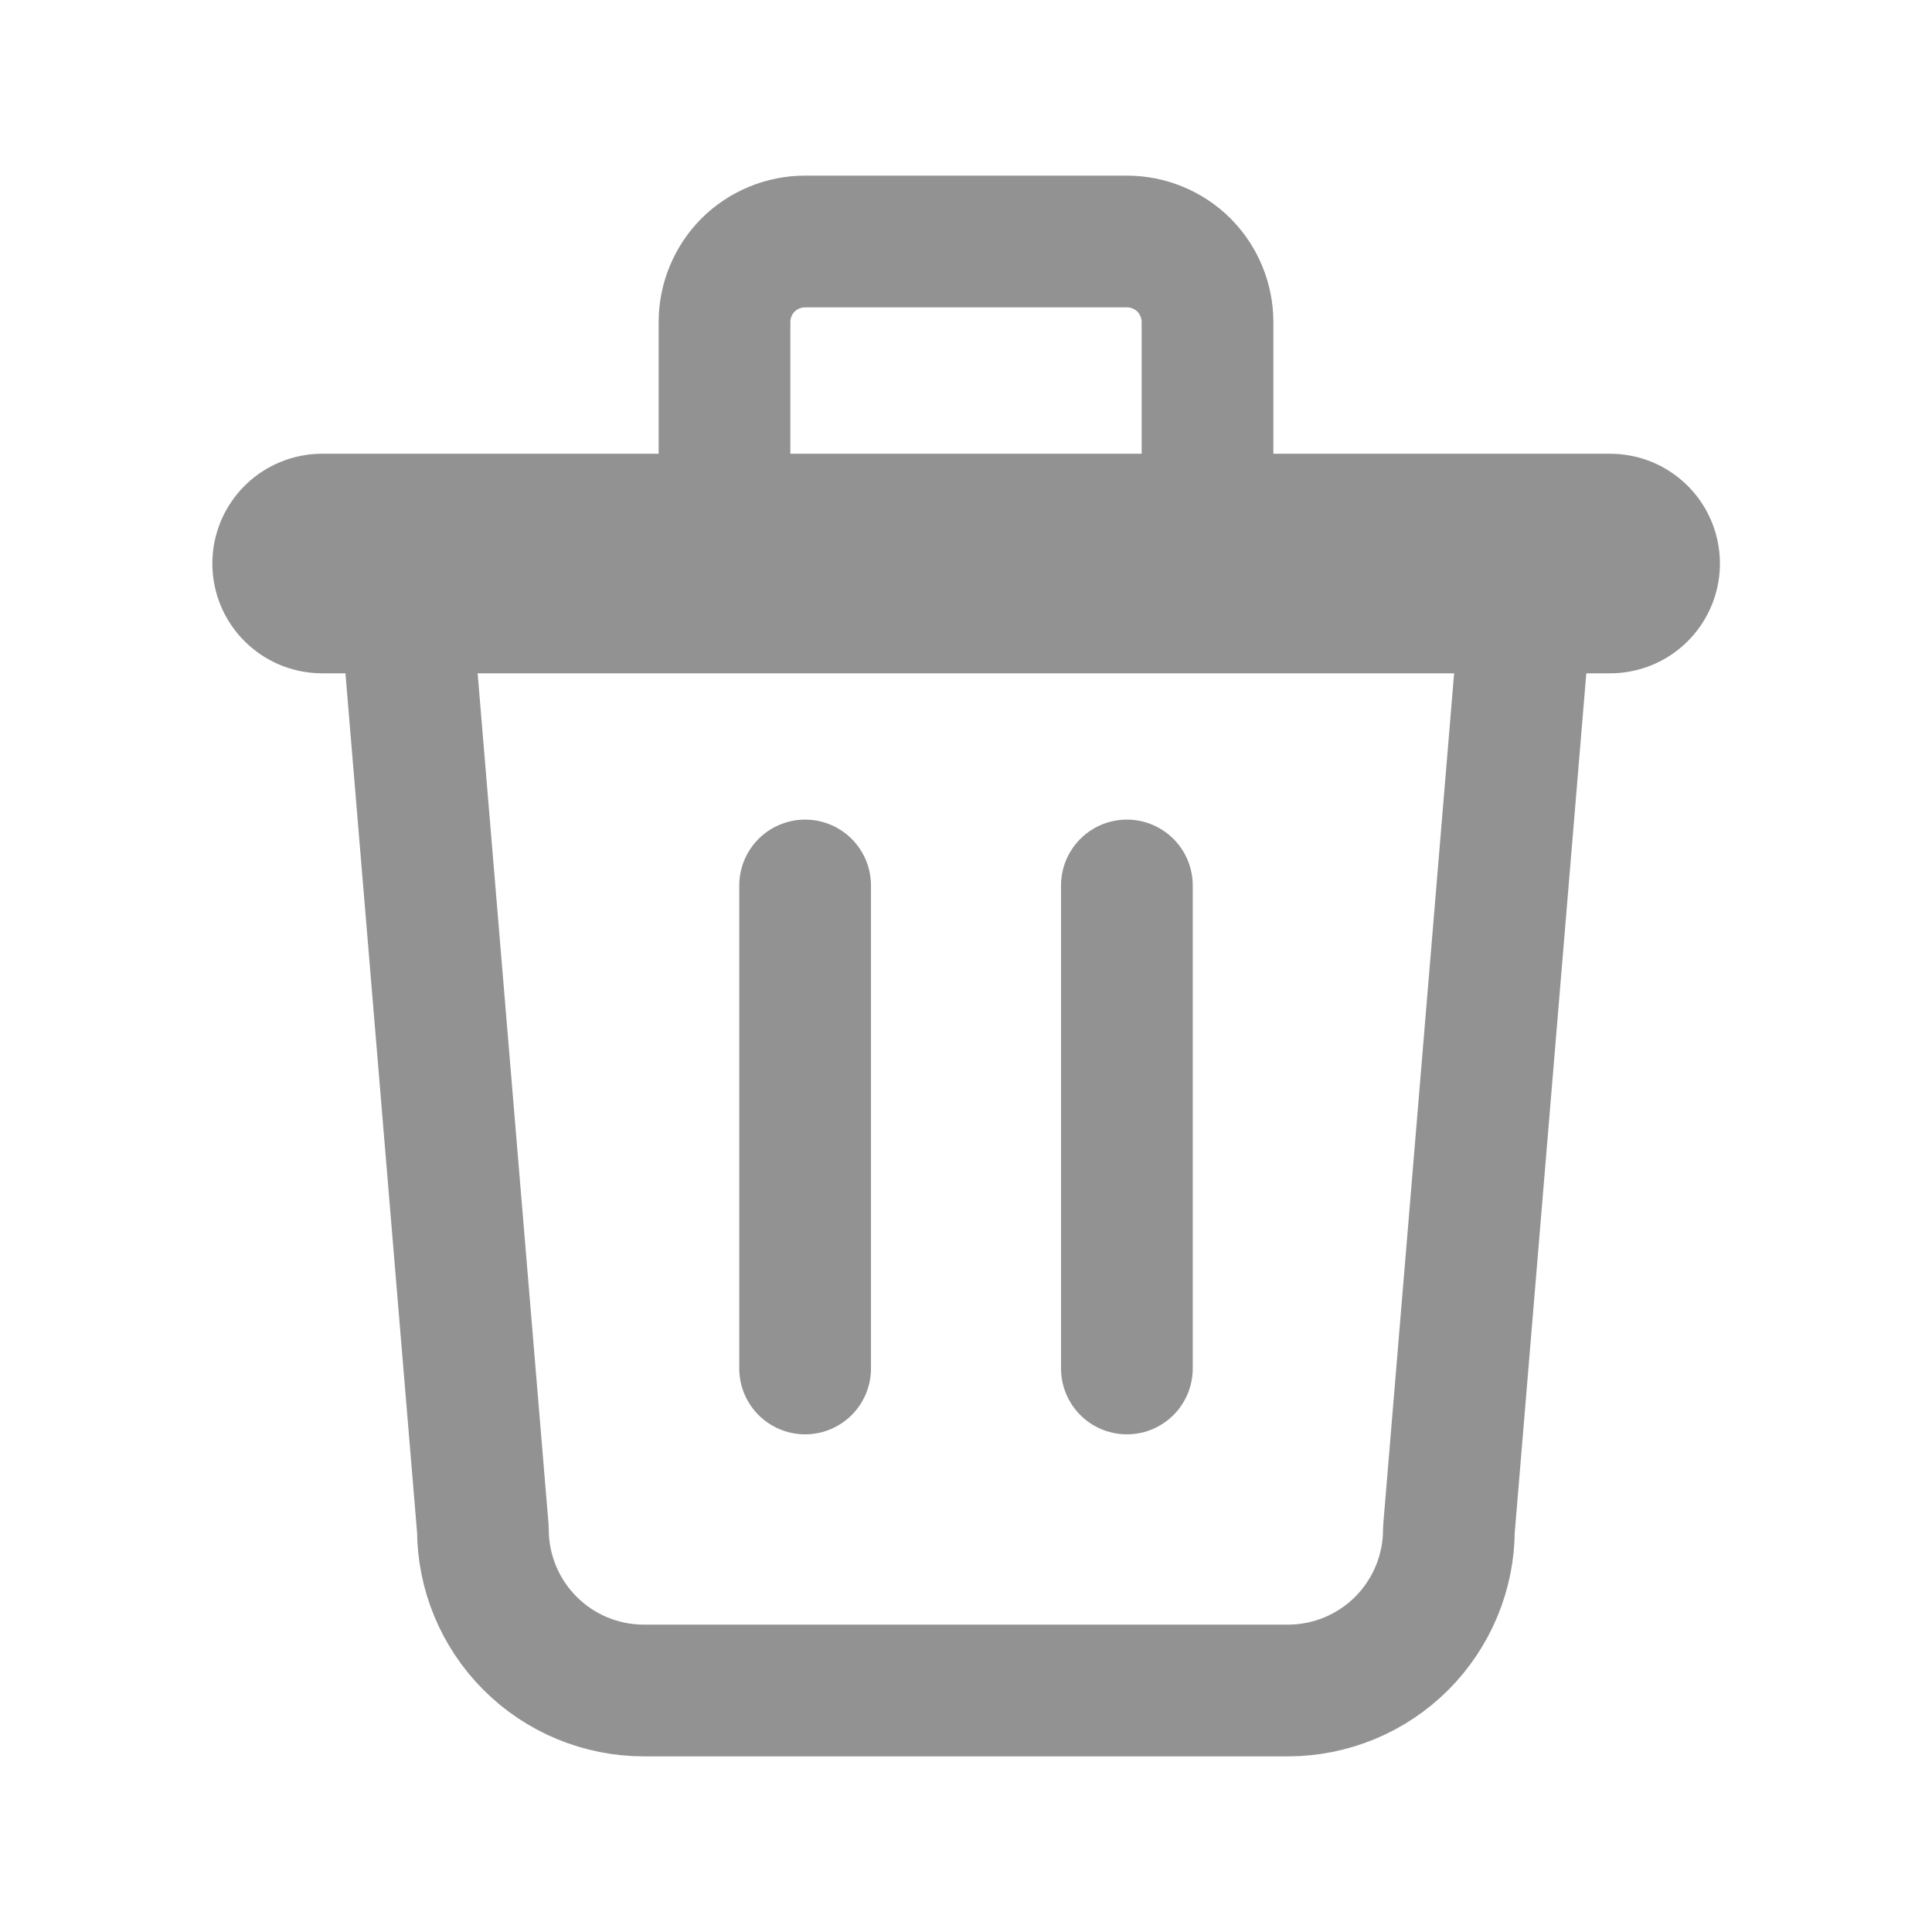 <svg width="22" height="22" viewBox="0 0 22 22" fill="none" xmlns="http://www.w3.org/2000/svg">
<path d="M3.668 6.417H18.335" stroke="#929292" stroke-width="2.5" stroke-linecap="round" stroke-linejoin="round"/>
<path d="M9.168 10.083V15.583" stroke="#929292" stroke-width="1.5" stroke-linecap="round" stroke-linejoin="round"/>
<path d="M12.832 10.083V15.583" stroke="#929292" stroke-width="1.5" stroke-linecap="round" stroke-linejoin="round"/>
<path d="M4.582 6.417L5.499 17.417C5.499 17.903 5.692 18.369 6.036 18.713C6.379 19.057 6.846 19.25 7.332 19.25H14.665C15.152 19.25 15.618 19.057 15.962 18.713C16.305 18.369 16.499 17.903 16.499 17.417L17.415 6.417" stroke="#929292" stroke-width="1.5" stroke-linecap="round" stroke-linejoin="round"/>
<path d="M8.25 6.417V3.667C8.25 3.424 8.347 3.19 8.518 3.018C8.69 2.847 8.924 2.75 9.167 2.75H12.833C13.076 2.75 13.31 2.847 13.482 3.018C13.653 3.19 13.75 3.424 13.75 3.667V6.417" stroke="#929292" stroke-width="1.5" stroke-linecap="round" stroke-linejoin="round"/>
</svg>
